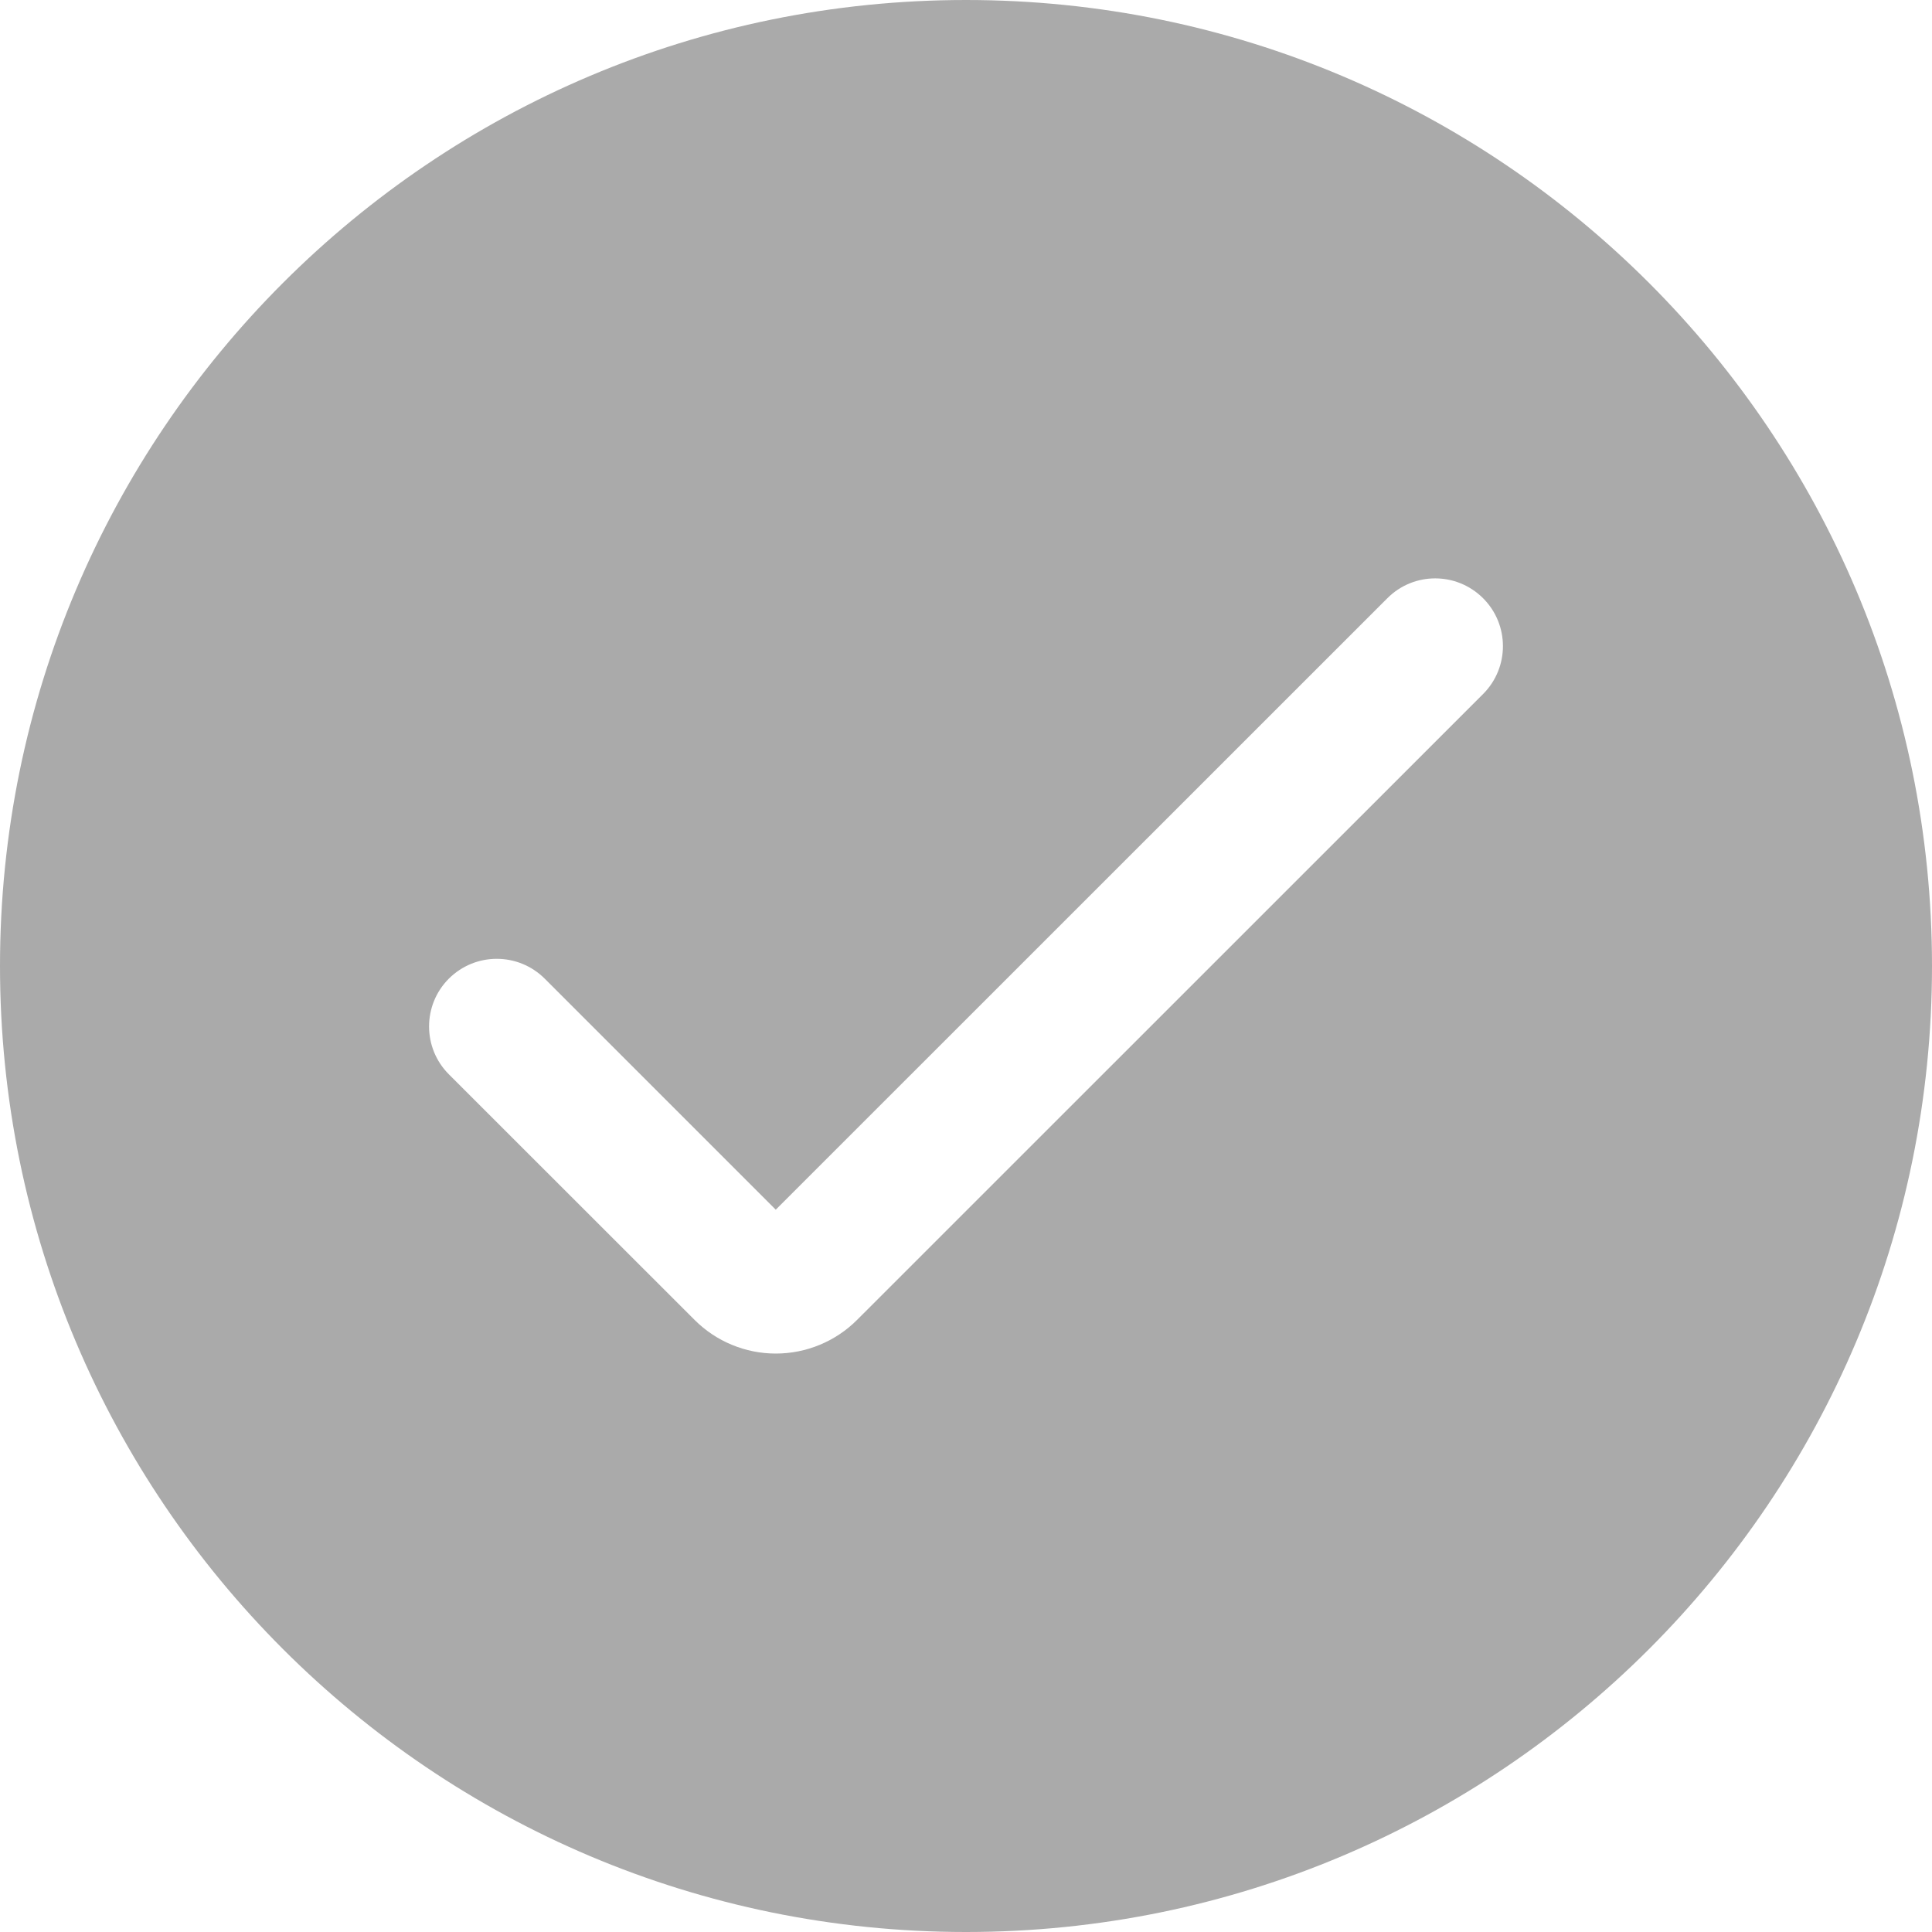 <svg width="15" height="15" viewBox="0 0 15 15" fill="none" xmlns="http://www.w3.org/2000/svg">
<g clip-path="url(#clip0_402_104)">
<path d="M7.5 0C3.358 0 0 3.358 0 7.5C0 11.642 3.358 15 7.5 15C11.642 15 15 11.642 15 7.5C15 3.358 11.642 0 7.5 0ZM11.515 5.388L6.654 10.248C6.487 10.415 6.26 10.509 6.023 10.509C5.787 10.509 5.56 10.415 5.393 10.248L3.485 8.341C3.28 8.136 3.28 7.803 3.485 7.598C3.691 7.393 4.023 7.393 4.229 7.598L6.023 9.392L10.771 4.645C10.976 4.439 11.309 4.439 11.515 4.645C11.72 4.85 11.72 5.183 11.515 5.388Z" fill="#AAAAAA"/>
</g>
<defs>
<clipPath id="clip0_402_104">
<rect width="15" height="15" fill="white"/>
</clipPath>
</defs>
</svg>
